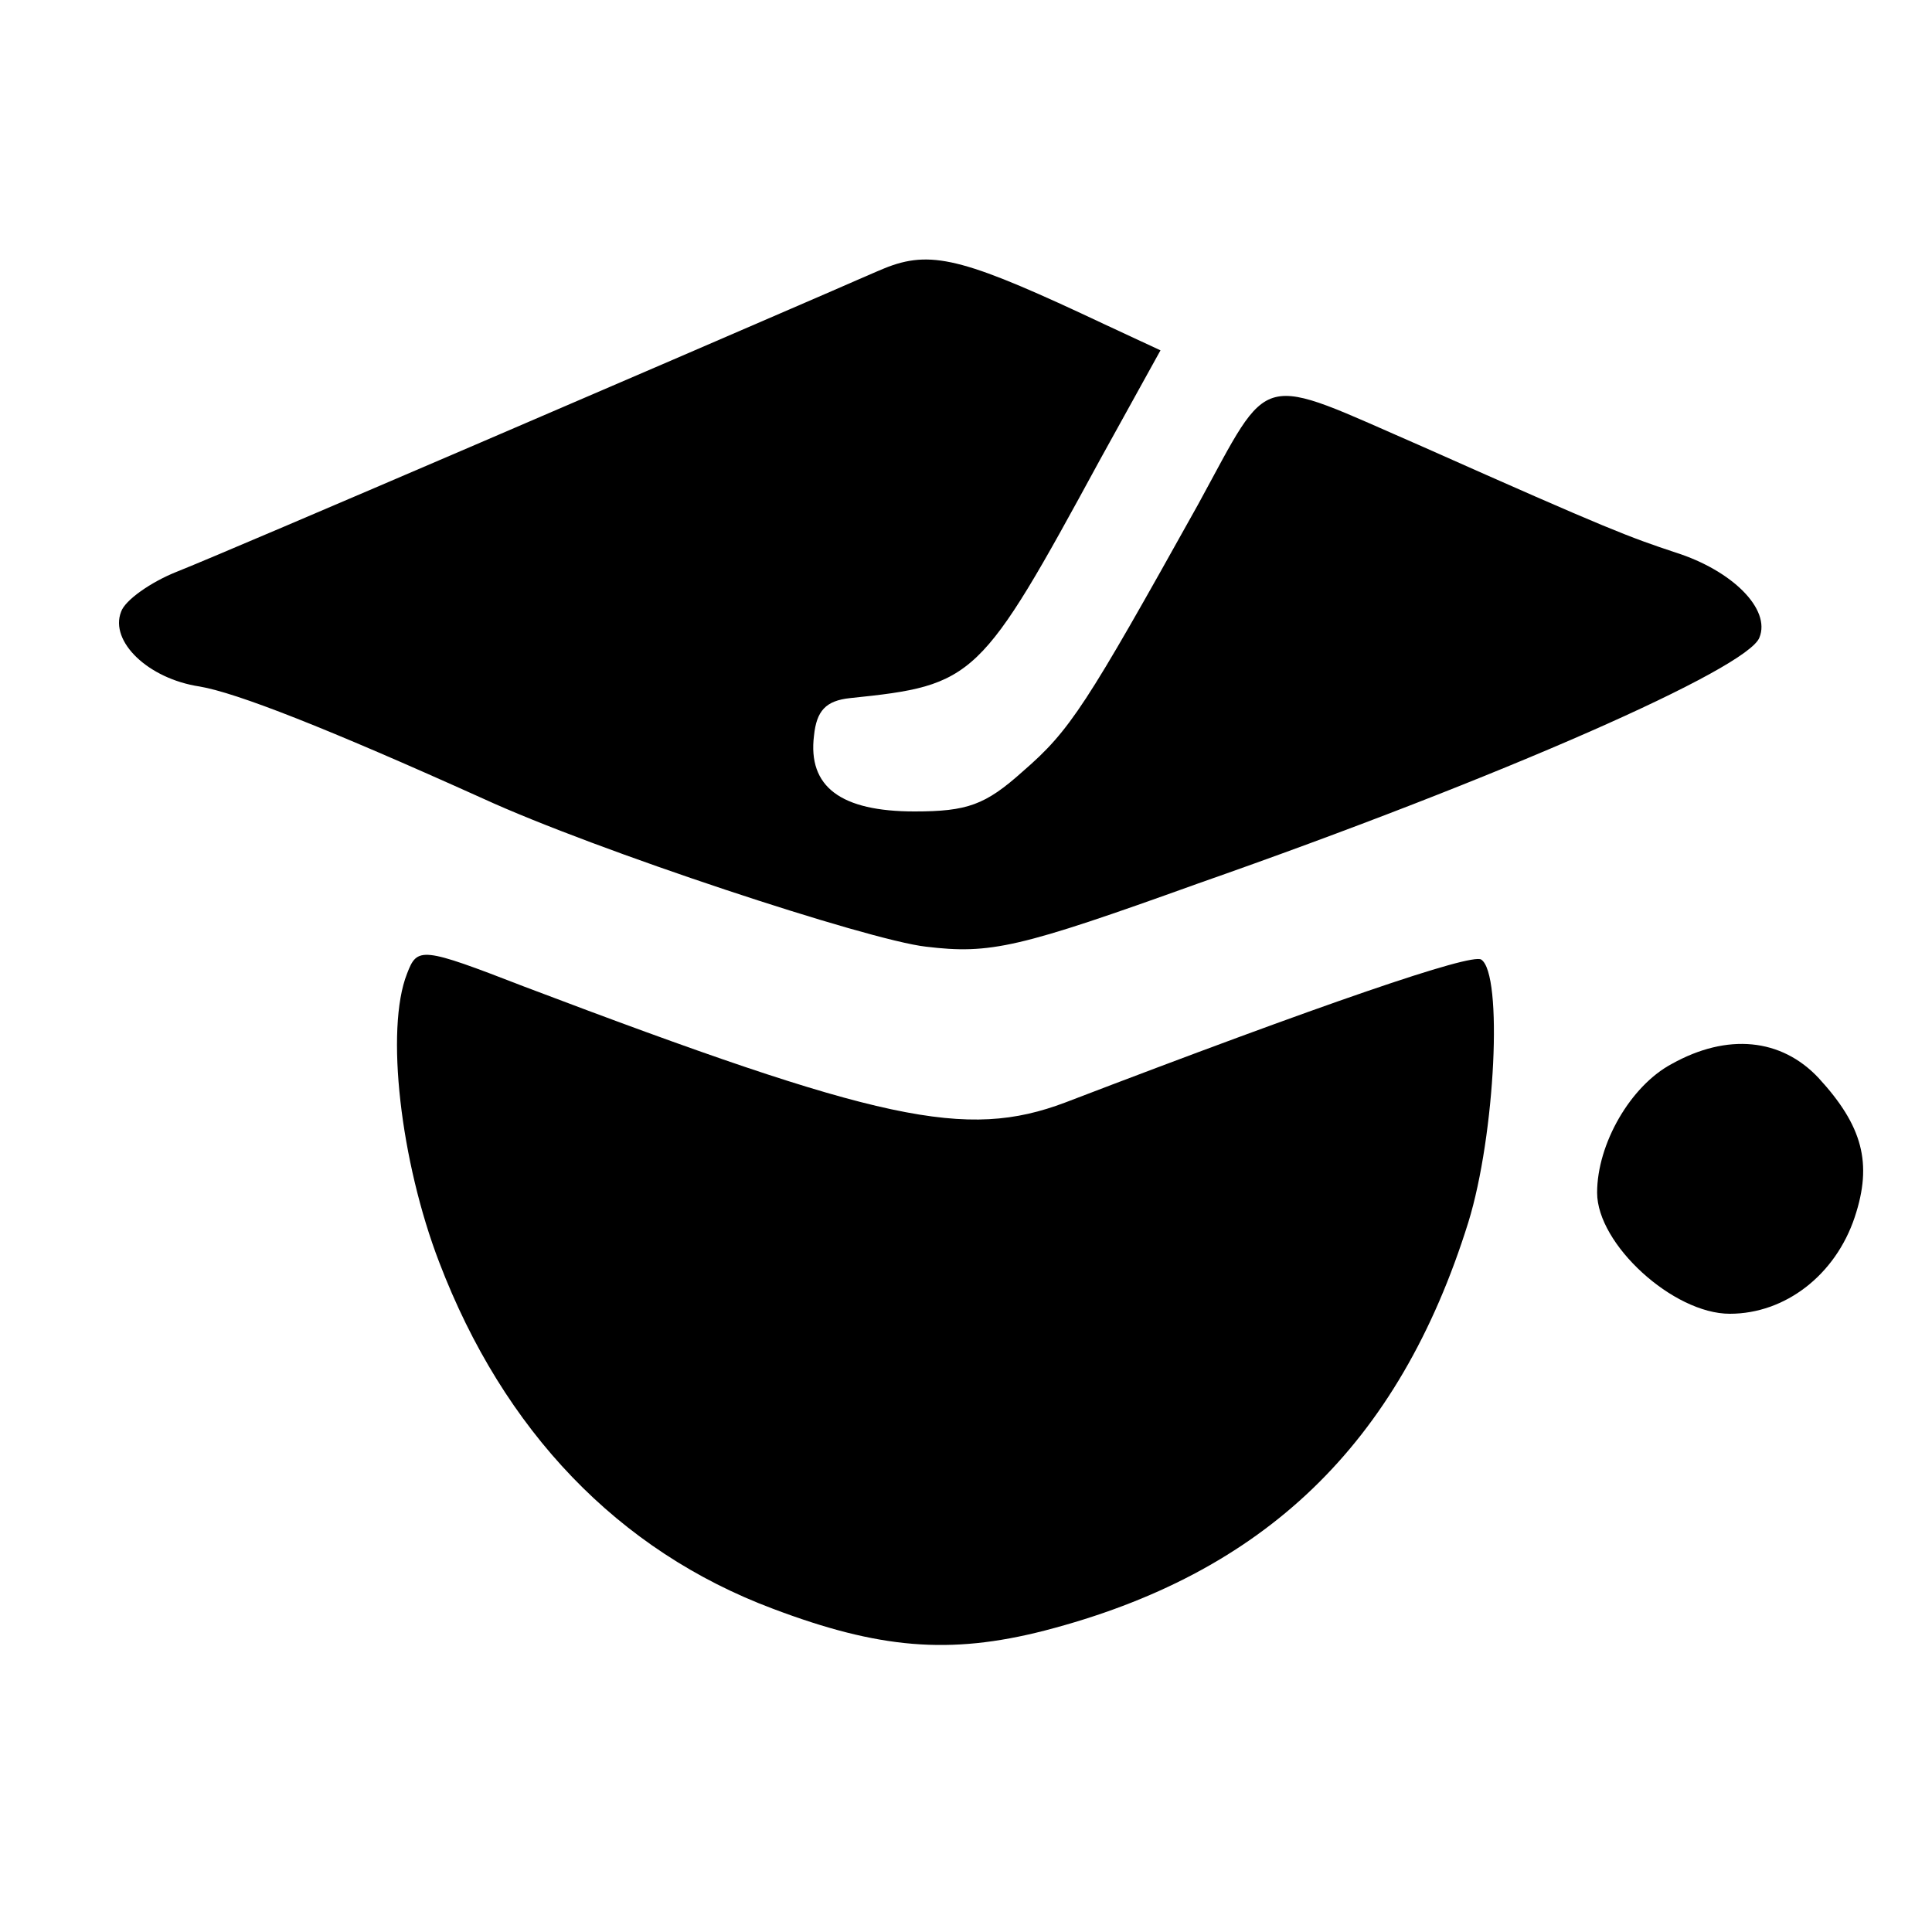 <?xml version="1.0" standalone="no"?>
<!DOCTYPE svg PUBLIC "-//W3C//DTD SVG 20010904//EN"
 "http://www.w3.org/TR/2001/REC-SVG-20010904/DTD/svg10.dtd">
<svg version="1.0" xmlns="http://www.w3.org/2000/svg"
 width="150pt" height="150pt" viewBox="0 0 150 150"
 preserveAspectRatio="xMidYMid meet">
<g transform="translate(0,150) scale(0.1,-0.1)"
fill="#000000" stroke="none">
<path d="M690 1293 c-8 -3 -37 -16 -65 -28 -76 -33 -445 -192 -488 -209 -20
-8 -40 -22 -43 -31 -9 -23 21 -52 61 -58 29 -5 98 -32 220 -87 87 -40 299
-110 344 -115 50 -6 72 -1 211 49 237 83 427 167 436 191 9 22 -21 52 -65 66
-36 12 -50 17 -196 82 -131 57 -117 61 -175 -45 -87 -156 -99 -175 -136 -207
-29 -26 -43 -31 -84 -31 -57 0 -83 19 -78 59 2 19 9 27 28 29 97 10 101 14
194 185 l47 85 -43 20 c-106 50 -133 58 -168 45z"/>
<path d="M316 744 c-17 -43 -5 -146 25 -224 50 -131 139 -224 259 -269 82 -31
137 -36 211 -17 170 44 275 144 329 317 21 68 27 193 10 204 -8 5 -122 -34
-323 -111 -77 -29 -143 -15 -420 90 -80 31 -83 31 -91 10z"/>
<path d="M1298 674 c-32 -17 -58 -62 -58 -100 0 -40 59 -94 103 -94 43 0 82
30 97 75 14 42 6 71 -28 108 -29 31 -71 35 -114 11z"/>
</g>
</svg>
